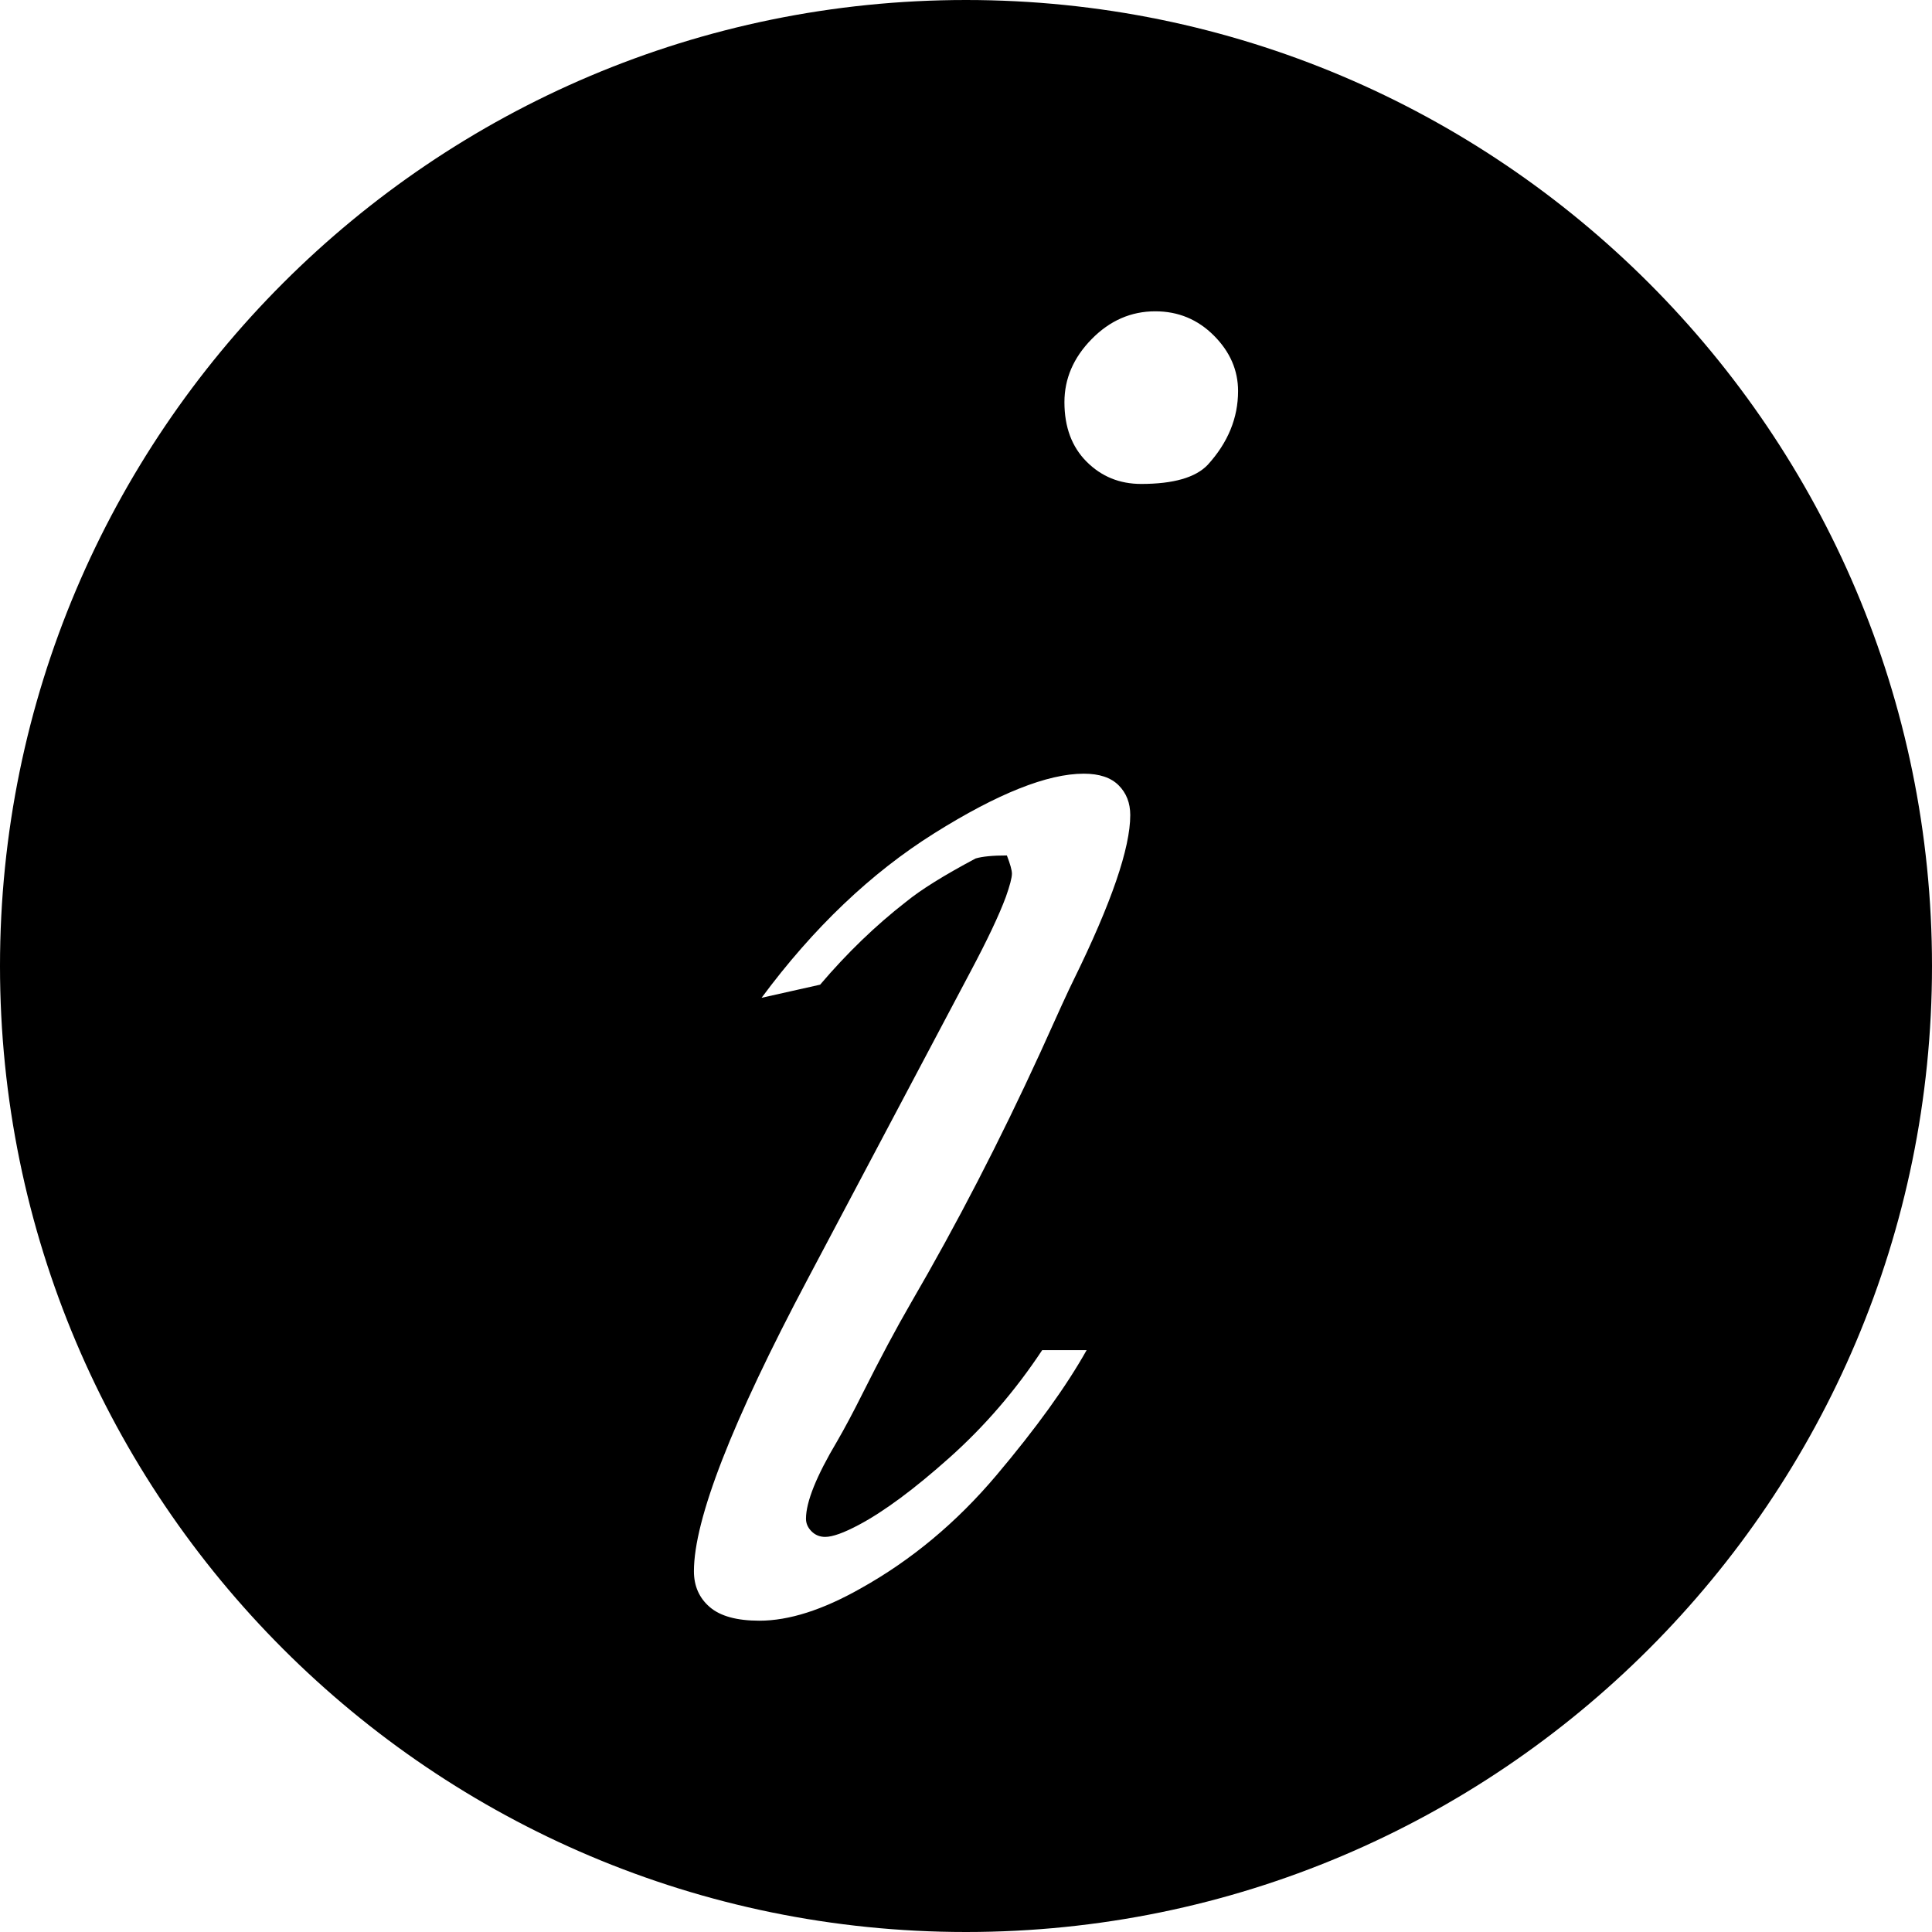 <?xml version="1.0" encoding="UTF-8" standalone="no"?>
<!DOCTYPE svg PUBLIC "-//W3C//DTD SVG 1.1//EN" "http://www.w3.org/Graphics/SVG/1.1/DTD/svg11.dtd">
<svg width="100%" height="100%" viewBox="0 0 1024 1024" version="1.1" xmlns="http://www.w3.org/2000/svg" xmlns:xlink="http://www.w3.org/1999/xlink" xml:space="preserve" xmlns:serif="http://www.serif.com/" style="fill-rule:evenodd;clip-rule:evenodd;stroke-linejoin:round;stroke-miterlimit:1.414;">
    <path d="M512,0c282.58,0 512,229.42 512,512c0,282.58 -229.42,512 -512,512c-282.58,0 -512,-229.42 -512,-512c0,-282.58 229.42,-512 512,-512Zm21.671,453.409c-7.491,0 -13.021,0.535 -16.588,1.605c-16.766,8.918 -29.072,16.587 -36.92,23.008c-16.053,12.486 -31.213,27.111 -45.482,43.877l-31.035,6.956c27.484,-37.099 58.003,-66.172 91.557,-87.218c33.555,-21.047 59.969,-31.57 79.243,-31.57c8.204,0 14.358,2.053 18.46,6.158c4.102,4.105 6.153,9.368 6.153,15.789c0,17.49 -9.988,46.58 -29.964,87.268c-2.497,4.994 -8.389,17.833 -17.675,38.518c-21.42,46.719 -44.269,90.941 -68.548,132.666c-7.854,13.556 -16.424,29.605 -25.709,48.149c-4.995,9.983 -9.456,18.363 -13.386,25.141c-11.058,18.549 -16.587,32.283 -16.587,41.201c0,2.497 0.981,4.726 2.943,6.688c1.962,1.962 4.369,2.943 7.223,2.943c3.924,0 9.896,-2.14 17.917,-6.421c13.405,-7.134 29.397,-18.995 47.978,-35.583c18.58,-16.587 34.957,-35.582 49.131,-56.986l23.56,0c-10.818,19.263 -26.765,41.38 -47.839,66.35c-21.075,24.971 -45.042,44.947 -71.902,59.929c-20.143,11.415 -38.049,17.123 -53.717,17.123c-11.933,0 -20.698,-2.408 -26.294,-7.224c-5.596,-4.815 -8.394,-11.147 -8.394,-18.995c0,-27.467 20.154,-79.192 60.464,-155.173l86.148,-162.665c8.918,-16.766 15.16,-29.965 18.728,-39.596c2.14,-6.064 3.21,-10.167 3.21,-12.307c0,-1.784 -0.892,-4.994 -2.675,-9.631Zm30.499,-240.252c0,-12.485 4.816,-23.632 14.448,-33.442c9.631,-9.81 20.868,-14.715 33.71,-14.715c12.128,0 22.473,4.281 31.034,12.842c8.562,8.561 12.842,18.371 12.842,29.429c0,14.269 -5.35,27.29 -16.052,39.061c-6.421,6.778 -18.193,10.167 -35.315,10.167c-11.416,0 -21.047,-3.924 -28.895,-11.772c-7.848,-7.848 -11.772,-18.371 -11.772,-31.57Z"/>
</svg>
